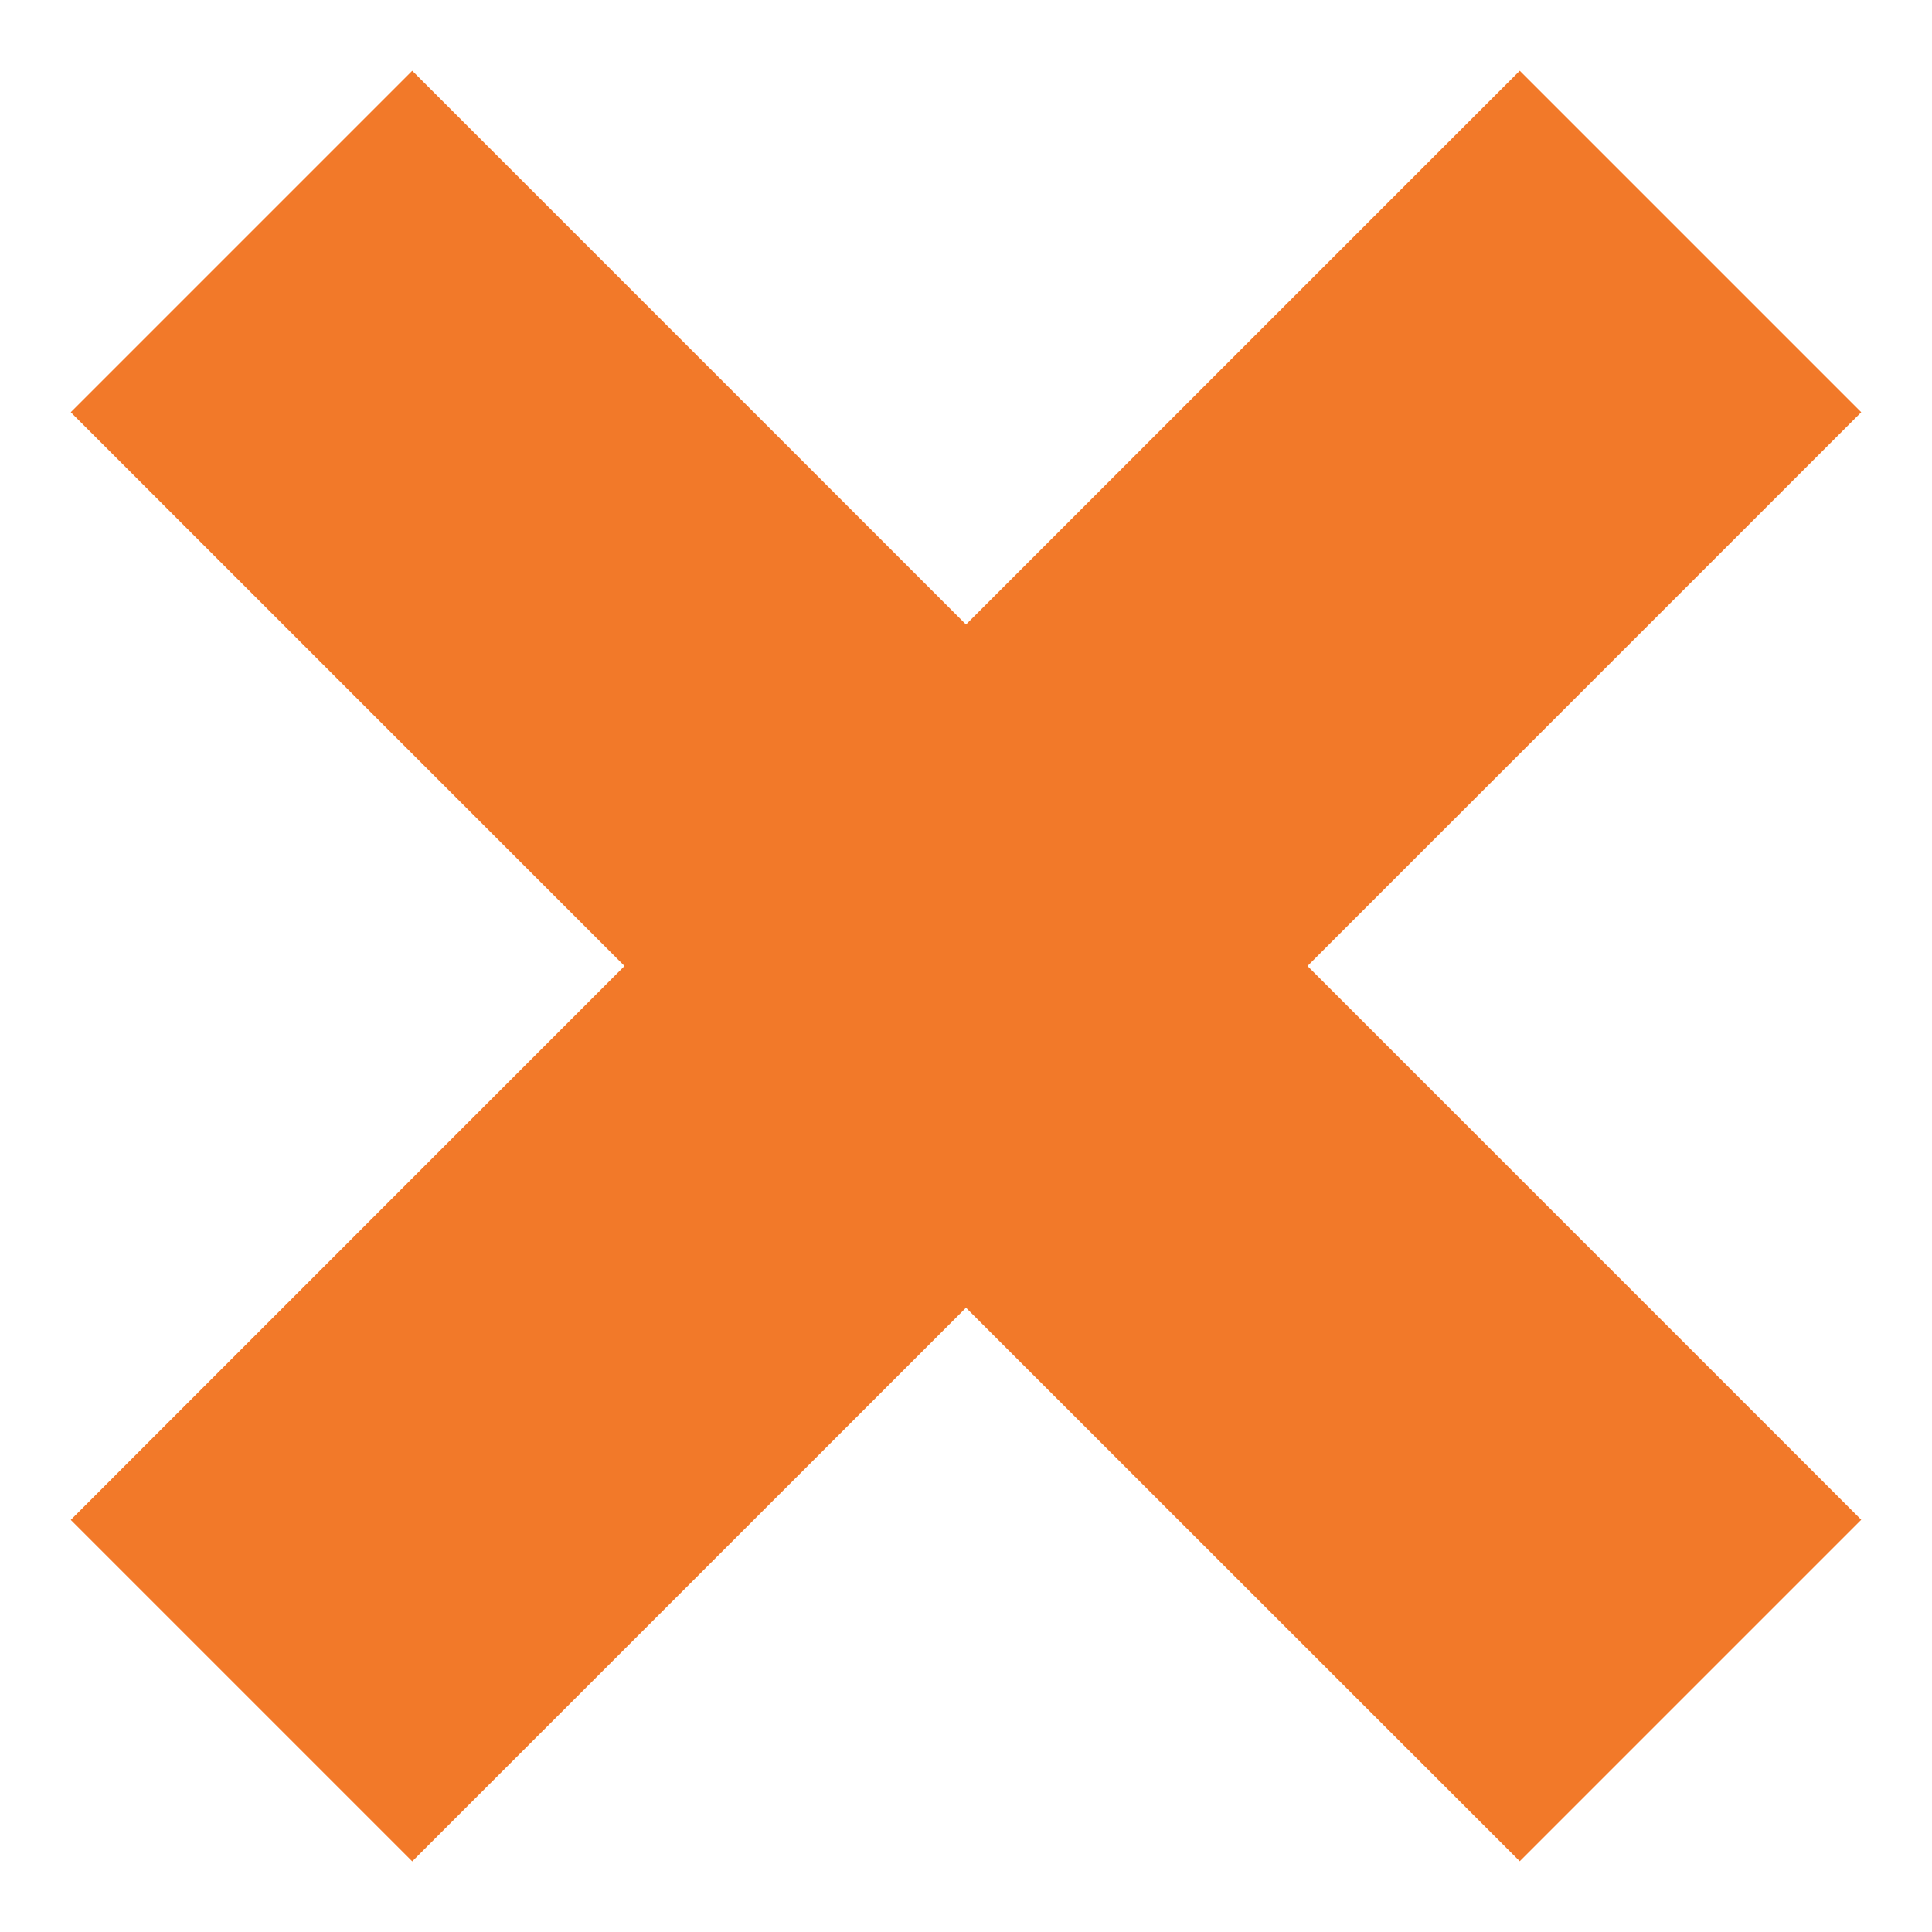 <svg fill="none" viewBox="0 0 16 16" xmlns="http://www.w3.org/2000/svg"><path clip-rule="evenodd" d="M5.172 8 .586 3.414 3.414.586 8 5.172 12.586.586l2.828 2.828L10.828 8l4.586 4.586-2.828 2.828L8 10.83l-4.586 4.585-2.828-2.828L5.172 8Z" fill="#f27929" fill-rule="evenodd" class="fill-030708"></path></svg>